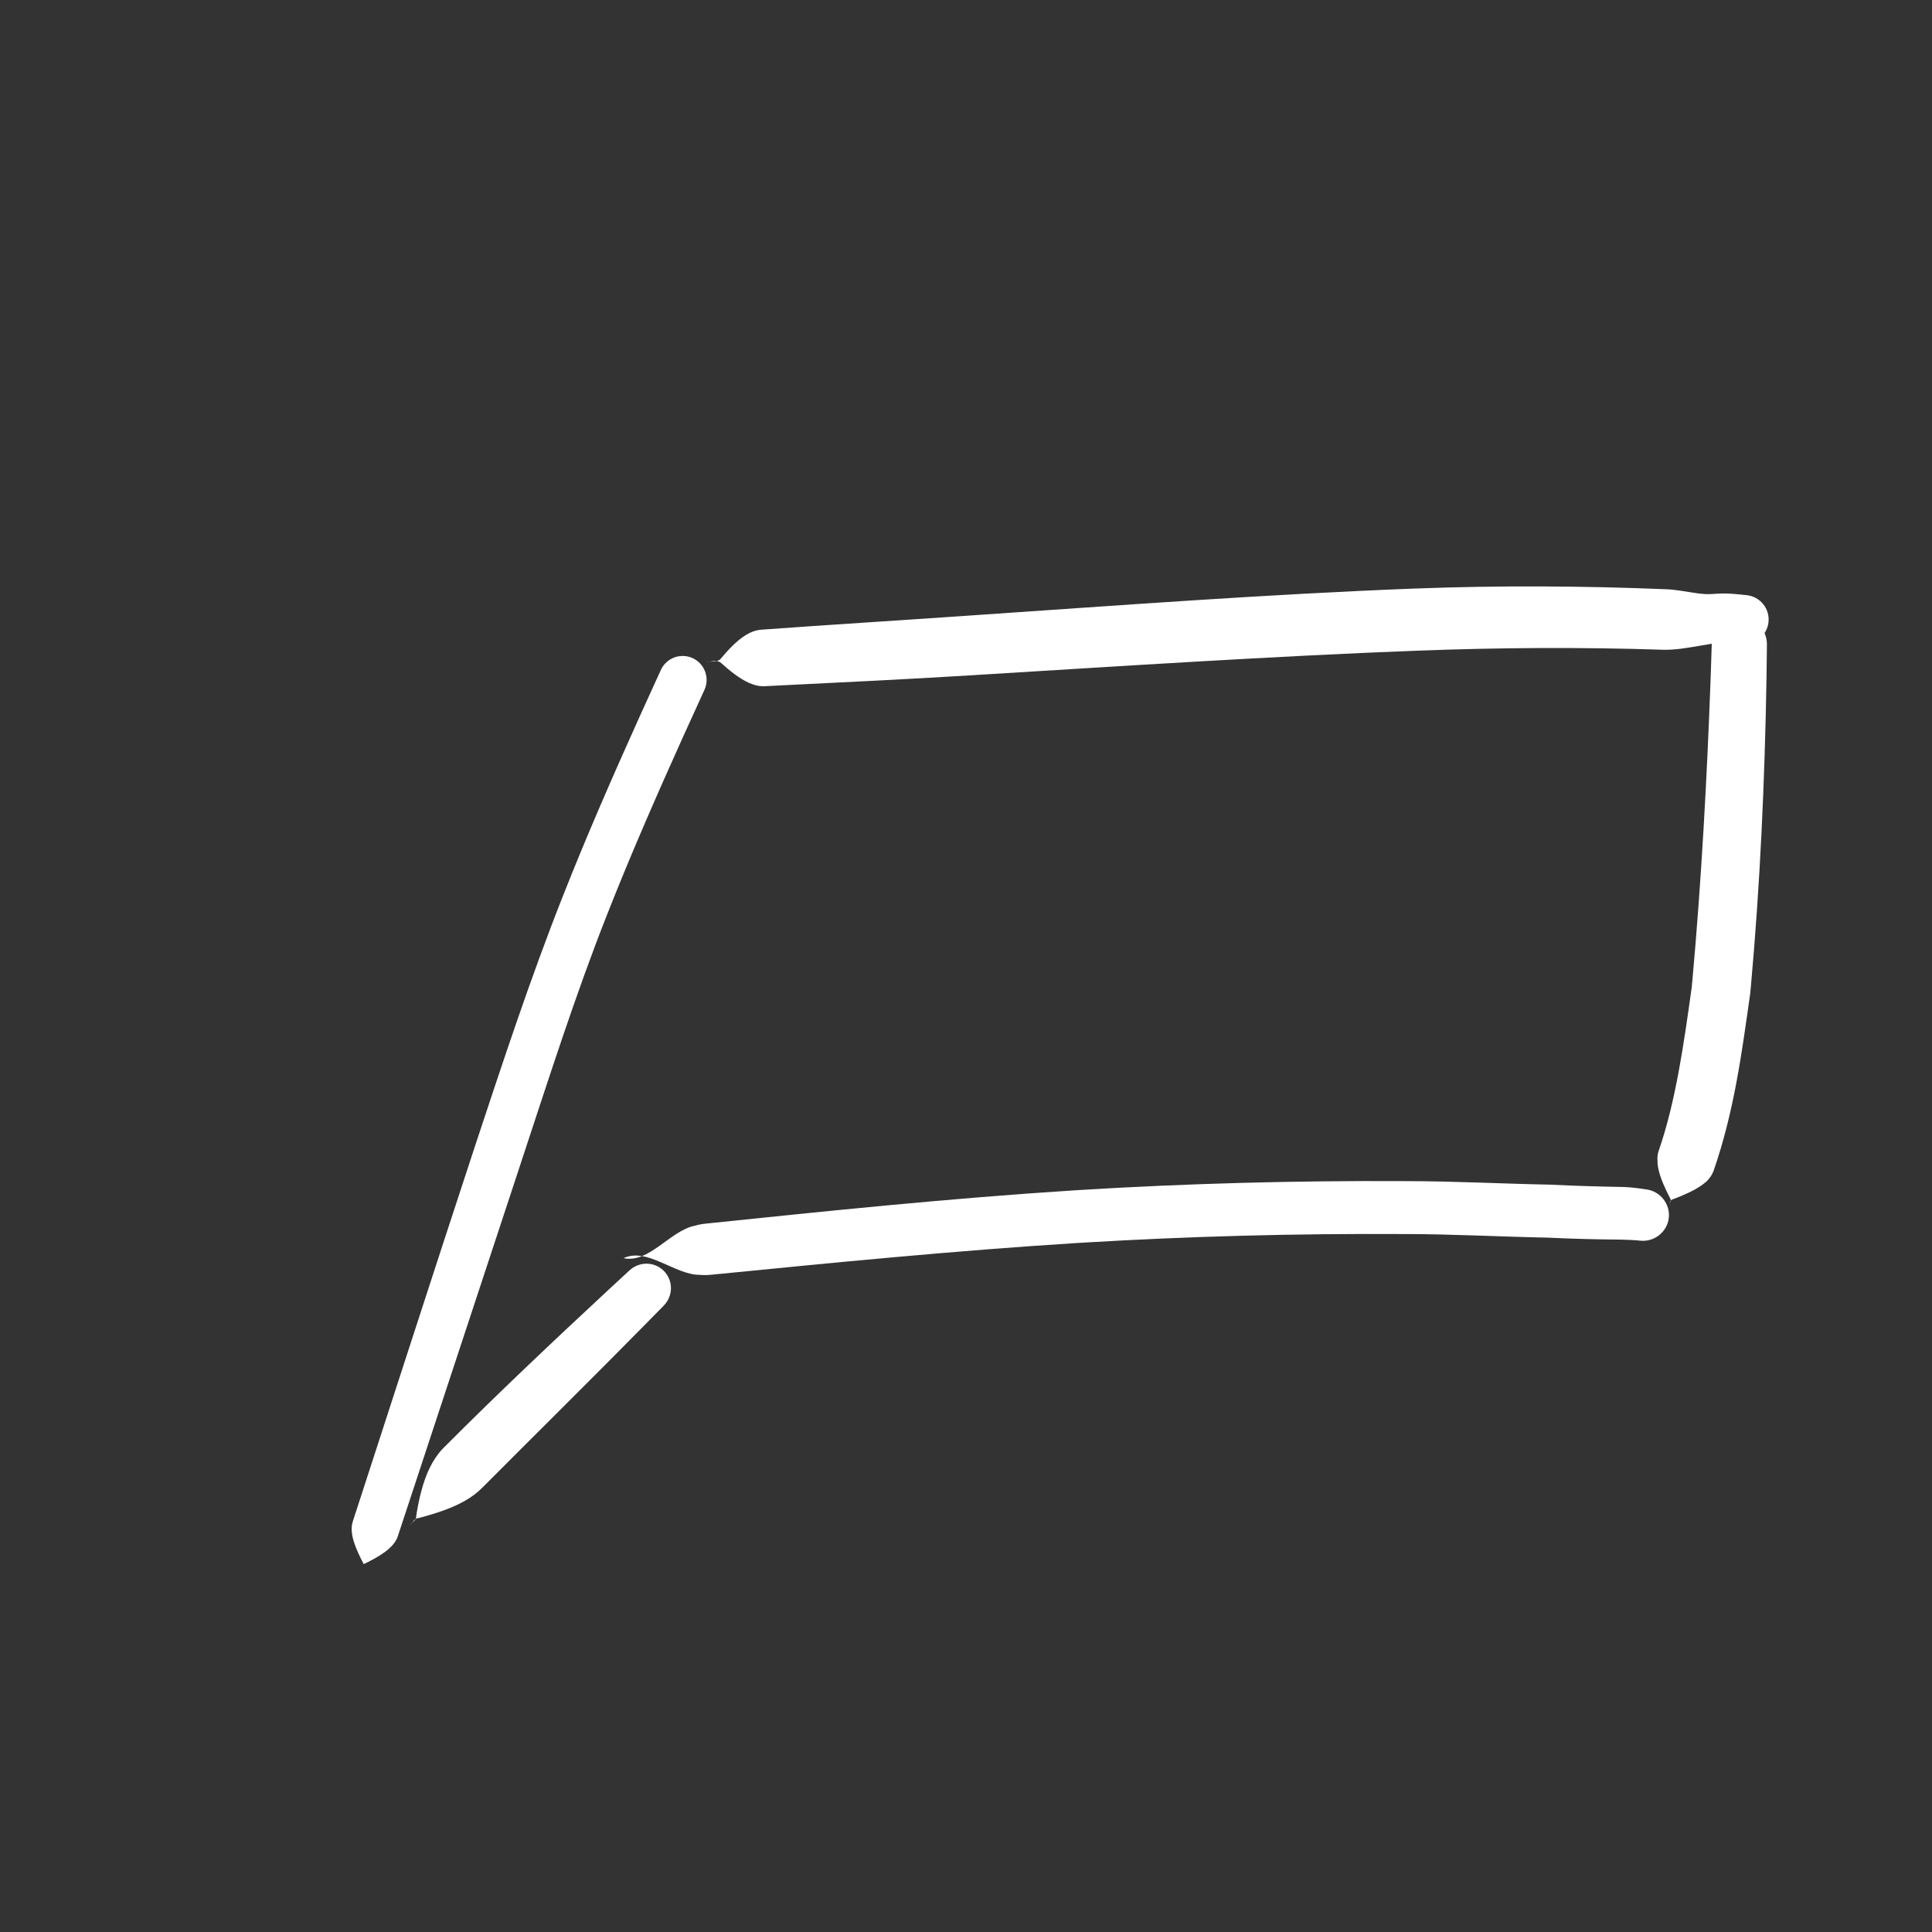 <svg width="72" height="72" viewBox="0 0 72 72" fill="none" xmlns="http://www.w3.org/2000/svg">
<rect x="0" y="0" width="72" height="72" fill="#333333" stroke="none"/>
<path d="M12.702 60.83C12.883 60.332 13.057 59.854 13.185 59.501C13.313 59.149 13.385 58.951 13.385 58.951C13.385 58.951 13.313 59.149 13.185 59.501C13.057 59.854 12.883 60.332 12.702 60.83C12.773 60.635 12.844 60.44 12.915 60.244C12.915 60.244 12.915 60.244 12.915 60.244C12.88 60.341 12.845 60.438 12.809 60.535C12.81 60.534 12.81 60.532 12.811 60.531C12.916 60.223 13.019 59.913 13.122 59.603C13.267 59.163 13.41 58.732 13.555 58.291C14.144 58.004 14.679 57.691 14.825 57.254C14.825 57.252 14.826 57.249 14.827 57.246C16.355 52.62 17.882 47.989 19.404 43.364C19.404 43.362 19.405 43.361 19.405 43.359C20.443 40.222 21.437 37.086 22.638 34.049C22.638 34.048 22.639 34.047 22.639 34.047C23.513 31.83 24.473 29.637 25.459 27.451C25.722 26.87 25.986 26.29 26.252 25.71C26.351 25.495 26.36 25.249 26.277 25.027C26.195 24.805 26.028 24.625 25.813 24.527C25.597 24.428 25.352 24.419 25.13 24.501C24.908 24.584 24.728 24.751 24.629 24.966C24.362 25.549 24.096 26.132 23.832 26.716C22.84 28.916 21.87 31.133 20.978 33.392C20.978 33.393 20.978 33.394 20.977 33.394C19.749 36.501 18.715 39.653 17.676 42.79C17.676 42.791 17.675 42.793 17.675 42.794C16.152 47.423 14.655 52.066 13.149 56.696C13.149 56.699 13.148 56.701 13.147 56.704C13.005 57.142 13.251 57.711 13.555 58.291C13.41 58.732 13.267 59.163 13.122 59.603C13.019 59.913 12.916 60.223 12.811 60.531C12.81 60.532 12.81 60.534 12.809 60.535C12.845 60.438 12.88 60.341 12.915 60.244C12.915 60.244 12.915 60.244 12.915 60.244C12.844 60.44 12.773 60.635 12.702 60.83Z" fill="white"/>
<path d="M22 25C22.529 24.958 23.036 24.918 23.41 24.889C23.784 24.859 23.994 24.842 23.994 24.842C23.994 24.842 23.784 24.859 23.41 24.889C23.036 24.918 22.529 24.958 22 25C22.789 24.938 23.58 24.875 24.369 24.813C25.066 24.758 25.765 24.702 26.463 24.647C26.466 24.647 26.467 24.647 26.468 24.647C25.73 24.705 24.988 24.764 24.251 24.822C24.257 24.822 24.267 24.821 24.274 24.82C24.957 24.767 25.639 24.715 26.322 24.666C26.494 24.669 26.66 24.588 26.838 24.677C27.021 24.842 27.203 24.997 27.384 25.13C27.745 25.396 28.099 25.574 28.439 25.575C28.456 25.575 28.474 25.574 28.491 25.573C31.089 25.442 33.717 25.321 36.334 25.158C36.347 25.157 36.36 25.156 36.373 25.155C41.856 24.82 47.335 24.46 52.788 24.249C52.793 24.249 52.798 24.249 52.803 24.249C55.877 24.133 58.898 24.113 61.995 24.215C61.995 24.215 61.995 24.215 61.995 24.215C62.202 24.219 62.412 24.203 62.622 24.178C63.088 24.12 63.703 23.996 64.105 23.945C64.105 23.945 64.105 23.945 64.105 23.945C64.291 23.932 64.591 23.961 64.904 23.995C65.145 24.02 65.386 23.949 65.574 23.797C65.762 23.644 65.882 23.424 65.907 23.183C65.932 22.943 65.861 22.702 65.709 22.514C65.557 22.326 65.336 22.206 65.096 22.18C64.775 22.149 64.438 22.1 63.985 22.125C63.985 22.125 63.984 22.125 63.984 22.125C63.656 22.154 63.536 22.143 63.303 22.117C63.088 22.09 62.864 22.049 62.637 22.015C62.444 21.987 62.248 21.963 62.05 21.958C62.05 21.958 62.05 21.958 62.05 21.958C58.976 21.832 55.822 21.816 52.719 21.934C52.714 21.934 52.709 21.934 52.704 21.934C47.185 22.148 41.706 22.561 36.23 22.933C36.217 22.934 36.204 22.935 36.191 22.936C33.577 23.118 30.984 23.276 28.355 23.468C28.338 23.47 28.32 23.471 28.303 23.474C27.961 23.518 27.631 23.743 27.309 24.056C27.148 24.213 26.989 24.392 26.831 24.581C26.668 24.694 26.491 24.637 26.322 24.666C25.639 24.715 24.957 24.767 24.274 24.82C24.267 24.821 24.257 24.822 24.251 24.822C24.988 24.764 25.73 24.705 26.468 24.647C26.467 24.647 26.466 24.647 26.463 24.647C25.765 24.702 25.066 24.758 24.369 24.813C23.58 24.875 22.789 24.938 22 25Z" fill="white"/>
<path d="M20 47.286C20.525 47.208 21.028 47.133 21.399 47.079C21.77 47.024 21.978 46.993 21.978 46.993C21.978 46.993 21.77 47.024 21.399 47.079C21.028 47.133 20.525 47.208 20 47.286C20.474 47.216 20.948 47.145 21.423 47.075C21.428 47.074 21.434 47.073 21.439 47.073C21.209 47.107 20.978 47.141 20.747 47.175C20.745 47.175 20.741 47.176 20.738 47.176C20.734 47.177 20.729 47.178 20.725 47.178C20.51 47.208 20.738 47.184 20.832 47.172C20.946 47.158 21.058 47.144 21.176 47.13C21.403 47.102 21.633 47.074 21.862 47.047C22.321 46.992 22.779 46.939 23.236 46.888C24.121 46.473 25.159 47.517 26.08 47.51C26.208 47.522 26.348 47.521 26.474 47.509C31.039 47.057 35.593 46.608 40.143 46.323C40.221 46.318 40.299 46.313 40.377 46.309C44.326 46.071 48.291 45.968 52.249 45.989C52.282 45.989 52.315 45.989 52.348 45.989C54.135 45.99 55.873 46.089 57.73 46.124L57.69 46.123C57.703 46.124 57.716 46.124 57.729 46.125C58.181 46.147 58.633 46.163 59.083 46.175C59.536 46.186 59.988 46.193 60.44 46.197L60.42 46.197C60.423 46.197 60.426 46.197 60.428 46.197C60.684 46.204 60.854 46.209 61.154 46.238C61.401 46.259 61.65 46.179 61.845 46.02C62.039 45.86 62.164 45.634 62.191 45.387C62.219 45.14 62.148 44.892 61.993 44.693C61.838 44.495 61.614 44.362 61.367 44.328C61.136 44.292 60.773 44.242 60.494 44.235C60.491 44.235 60.487 44.235 60.484 44.235L60.465 44.235C60.022 44.227 59.58 44.217 59.139 44.203C58.701 44.19 58.263 44.172 57.827 44.151C57.814 44.15 57.801 44.15 57.788 44.149L57.748 44.148C56.015 44.116 54.161 44.016 52.36 44.017C52.327 44.017 52.293 44.016 52.259 44.016C48.259 43.998 44.254 44.102 40.257 44.347C40.178 44.352 40.099 44.357 40.02 44.362C35.419 44.656 30.841 45.128 26.282 45.603C26.157 45.616 26.02 45.642 25.898 45.679C24.981 45.856 24.187 47.095 23.236 46.888C22.779 46.939 22.321 46.992 21.862 47.047C21.633 47.074 21.403 47.102 21.176 47.13C21.058 47.144 20.946 47.158 20.832 47.172C20.738 47.184 20.51 47.208 20.725 47.178C20.729 47.178 20.734 47.177 20.738 47.176C20.741 47.176 20.745 47.175 20.747 47.175C20.978 47.141 21.209 47.107 21.439 47.073C21.434 47.073 21.428 47.074 21.423 47.075C20.948 47.145 20.474 47.216 20 47.286Z" fill="white"/>
<path d="M12 60.659C12.342 60.253 12.669 59.864 12.911 59.577C13.152 59.29 13.288 59.129 13.288 59.129C13.288 59.129 13.152 59.29 12.911 59.577C12.669 59.864 12.342 60.253 12 60.659C12.216 60.402 12.433 60.145 12.649 59.888C13 59.471 13.352 59.053 13.704 58.635C13.704 58.635 13.705 58.634 13.705 58.634C13.424 58.968 13.14 59.304 12.859 59.639C12.862 59.635 12.866 59.631 12.869 59.627C13.575 58.786 14.288 57.954 15.017 57.134C15.108 57.032 15.199 56.93 15.291 56.827C15.397 56.739 15.424 56.577 15.619 56.569C15.934 56.485 16.241 56.395 16.531 56.289C17.109 56.081 17.619 55.814 17.994 55.42L17.978 55.438C17.98 55.435 17.982 55.433 17.985 55.431C19.985 53.422 22.024 51.412 24.029 49.376C24.265 49.137 24.5 48.898 24.735 48.657C24.904 48.486 25.001 48.256 25.004 48.015C25.006 47.774 24.914 47.542 24.747 47.37C24.58 47.198 24.351 47.099 24.11 47.094C23.869 47.089 23.636 47.18 23.46 47.343C23.213 47.571 22.966 47.798 22.72 48.027C20.625 49.974 18.547 51.932 16.514 53.974C16.512 53.976 16.509 53.978 16.507 53.98L16.491 53.998C16.111 54.402 15.872 54.938 15.71 55.536C15.628 55.836 15.566 56.151 15.514 56.474C15.526 56.669 15.367 56.712 15.291 56.827C15.199 56.93 15.108 57.032 15.017 57.134C14.288 57.954 13.575 58.786 12.869 59.627C12.866 59.631 12.862 59.635 12.859 59.639C13.14 59.304 13.424 58.968 13.705 58.634C13.705 58.634 13.704 58.635 13.704 58.635C13.352 59.053 13 59.471 12.649 59.888C12.433 60.145 12.216 60.402 12 60.659Z" fill="white"/>
<path d="M61.238 47.444C61.217 47.569 61.198 47.689 61.183 47.777C61.169 47.865 61.161 47.915 61.161 47.915C61.161 47.915 61.169 47.865 61.183 47.777C61.198 47.689 61.217 47.569 61.238 47.444C61.4 47.058 61.544 46.645 61.694 46.245C61.732 46.14 61.77 46.036 61.808 45.931C61.808 45.933 61.806 45.937 61.805 45.939C61.712 46.185 61.619 46.43 61.526 46.675C61.524 46.681 61.522 46.687 61.52 46.692C61.507 46.727 61.495 46.759 61.482 46.793C61.481 46.798 61.502 46.741 61.514 46.711C61.54 46.641 61.564 46.579 61.591 46.508C61.642 46.374 61.694 46.237 61.745 46.104C61.847 45.835 61.95 45.565 62.053 45.296C62.104 45.161 62.156 45.026 62.207 44.891C62.244 44.829 62.221 44.742 62.318 44.703C62.42 44.664 62.52 44.626 62.617 44.586C63.005 44.426 63.347 44.25 63.581 44.04L63.576 44.051C63.706 43.927 63.805 43.786 63.862 43.63C64.635 41.39 64.91 39.233 65.221 37.058L65.226 37.017C65.235 36.92 65.245 36.821 65.254 36.72C65.597 32.915 65.766 29.119 65.832 25.315C65.839 24.883 65.844 24.452 65.848 24.02C65.85 23.749 65.746 23.487 65.558 23.291C65.369 23.096 65.111 22.984 64.84 22.978C64.569 22.973 64.307 23.076 64.111 23.264C63.915 23.452 63.802 23.709 63.793 23.98C63.781 24.408 63.767 24.834 63.751 25.261C63.613 29.02 63.408 32.791 63.072 36.518C63.063 36.616 63.054 36.713 63.044 36.808L63.049 36.767C62.755 38.875 62.455 41.035 61.814 42.889C61.768 43.017 61.758 43.157 61.774 43.312L61.769 43.324C61.791 43.649 61.926 44.01 62.107 44.389C62.152 44.485 62.201 44.58 62.251 44.676C62.296 44.771 62.221 44.82 62.207 44.891C62.156 45.026 62.104 45.161 62.053 45.296C61.95 45.565 61.847 45.835 61.745 46.104C61.694 46.237 61.642 46.374 61.591 46.508C61.564 46.579 61.54 46.641 61.514 46.711C61.502 46.741 61.481 46.798 61.482 46.793C61.495 46.759 61.507 46.727 61.52 46.692C61.522 46.687 61.524 46.681 61.526 46.675C61.619 46.43 61.712 46.185 61.805 45.939C61.806 45.937 61.808 45.933 61.808 45.931C61.77 46.036 61.732 46.14 61.694 46.245C61.544 46.645 61.4 47.058 61.238 47.444Z" fill="white"/>
</svg>
